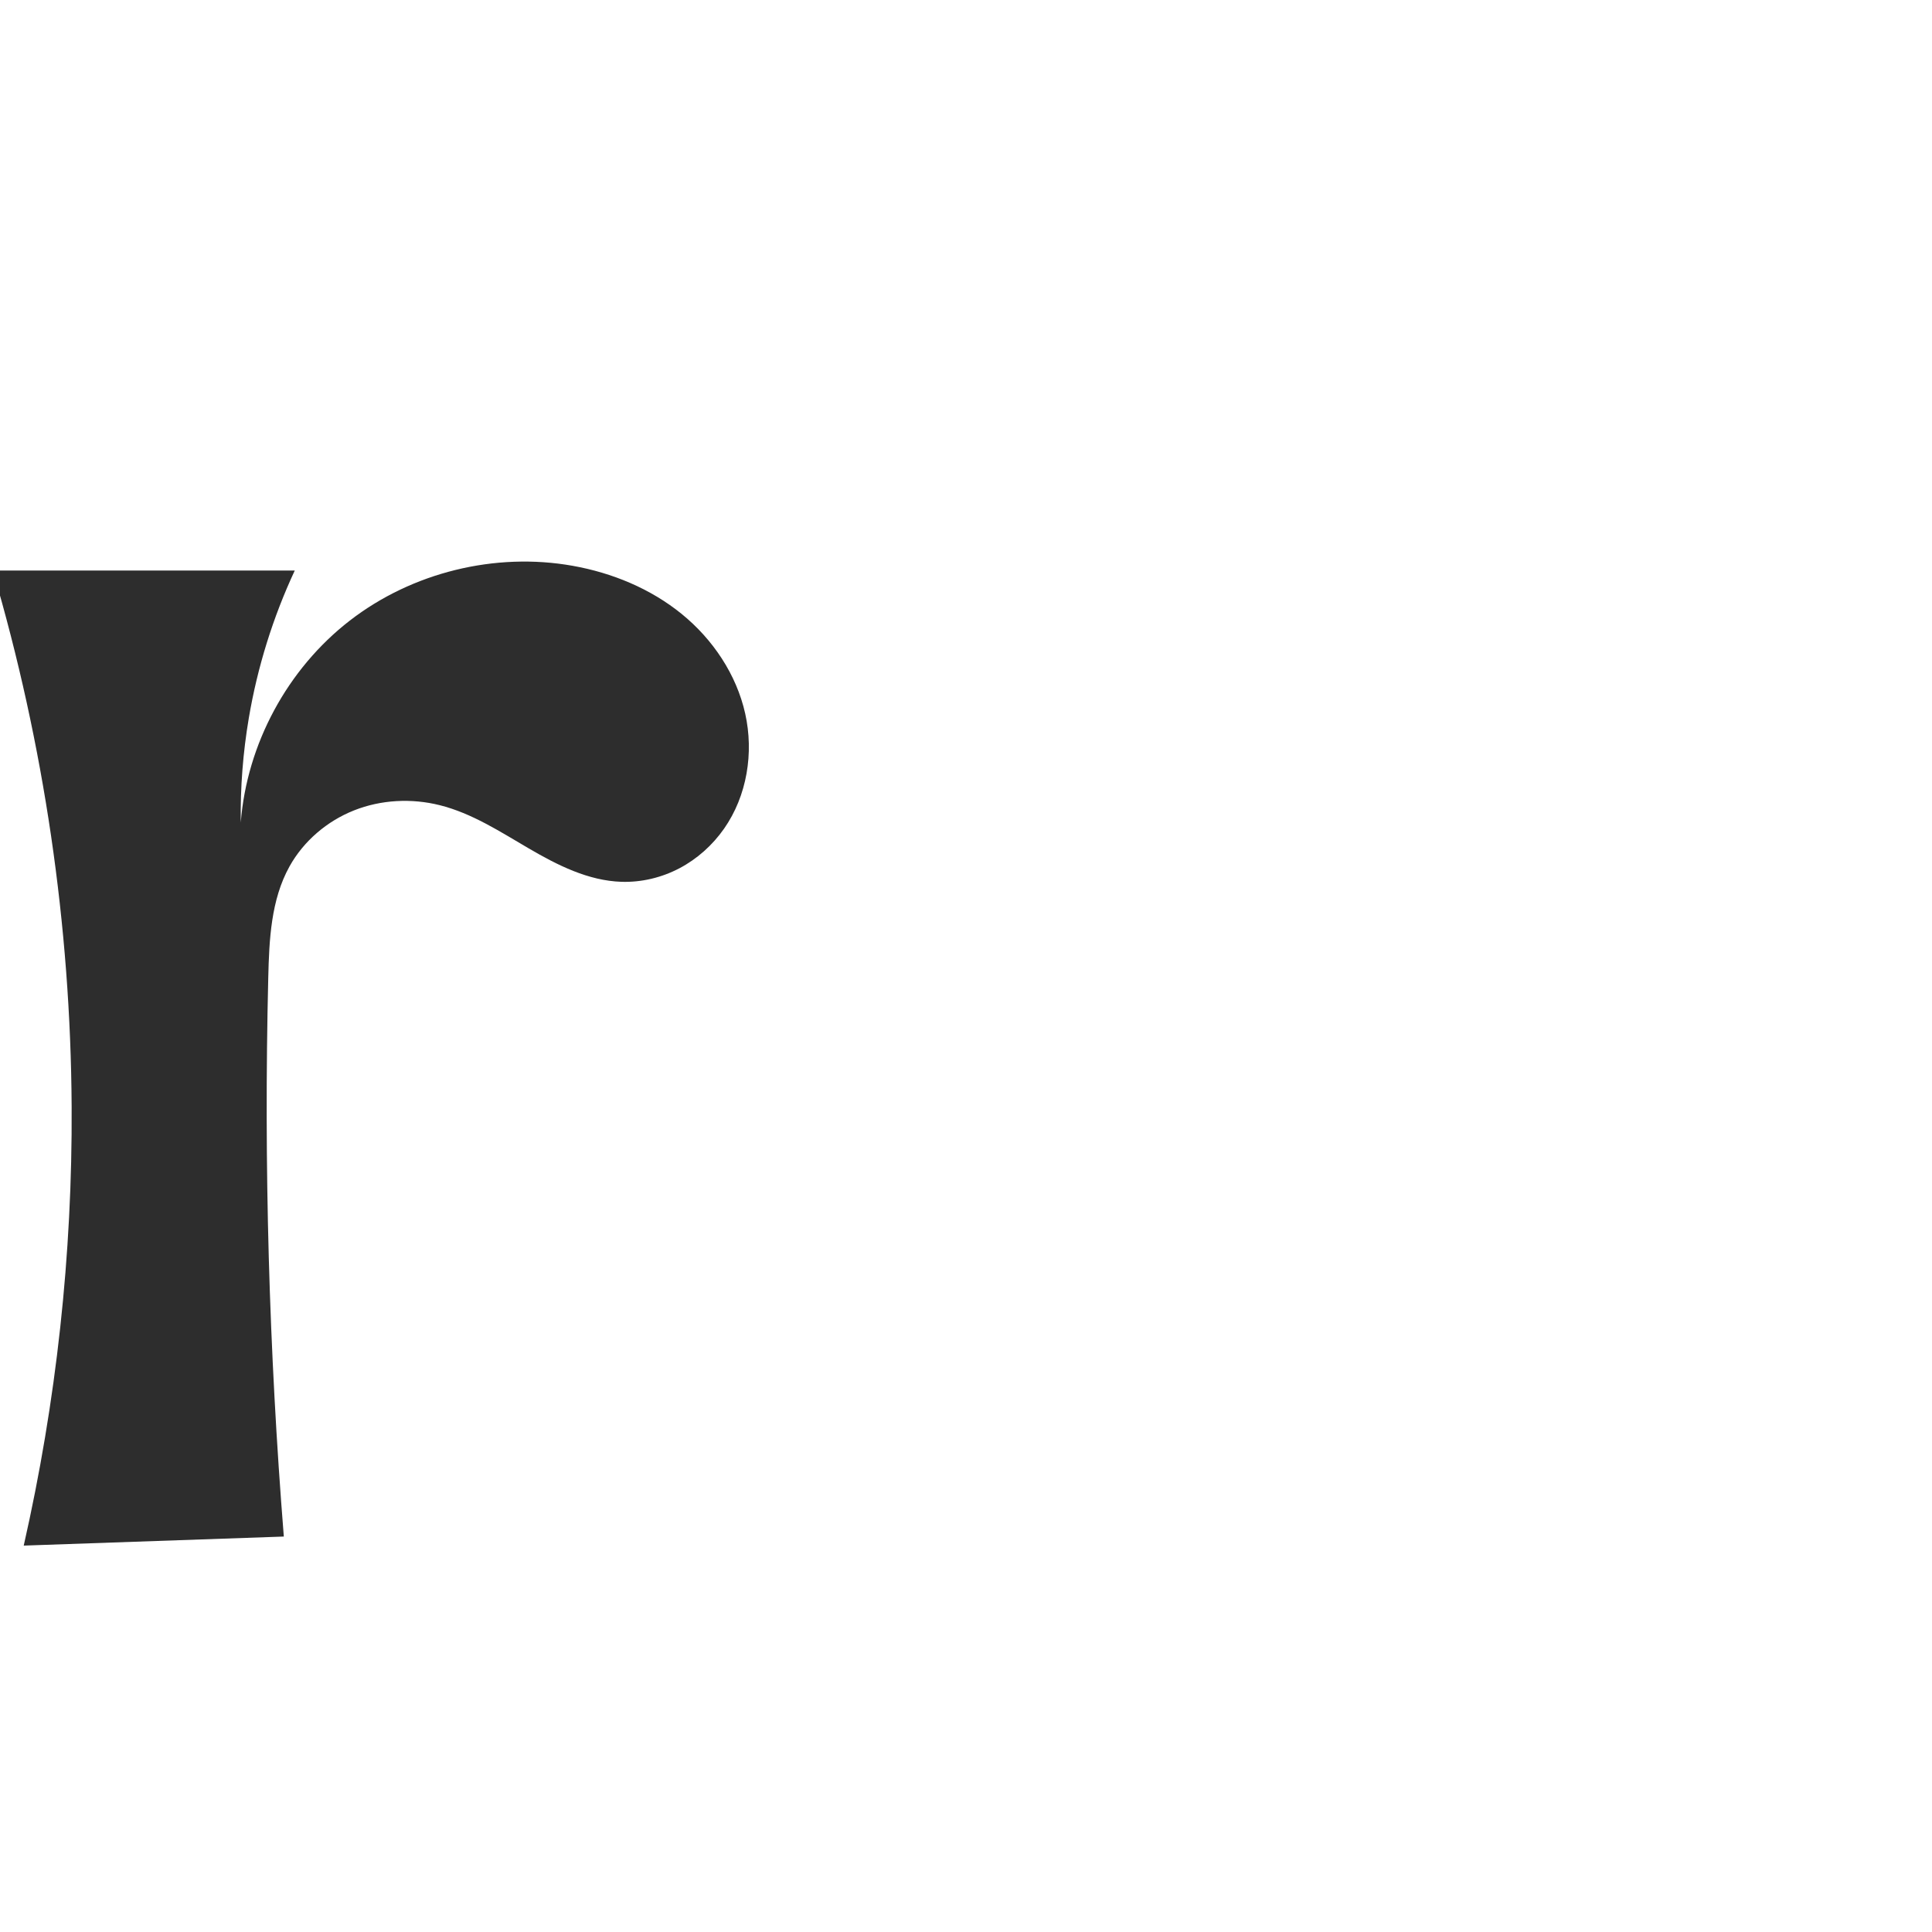 <?xml version="1.0" encoding="UTF-8" standalone="no"?>
<svg
   xmlns:dc="http://purl.org/dc/elements/1.1/"
   xmlns:cc="http://creativecommons.org/ns#"
   xmlns:rdf="http://www.w3.org/1999/02/22-rdf-syntax-ns#"
   xmlns:svg="http://www.w3.org/2000/svg"
   xmlns="http://www.w3.org/2000/svg"
   xmlns:sodipodi="http://sodipodi.sourceforge.net/DTD/sodipodi-0.dtd"
   xmlns:inkscape="http://www.inkscape.org/namespaces/inkscape"
   xml:space="preserve"
   width="1000"
   height="1000"
   version="1.1"
   style="clip-rule:evenodd;fill-rule:evenodd;image-rendering:optimizeQuality;shape-rendering:geometricPrecision;text-rendering:geometricPrecision"
   viewBox="0 0 1000 1000"
   id="svg10"
   sodipodi:docname="r.svg"
   inkscape:version="1.0.1 (3bc2e813f5, 2020-09-07)"><sodipodi:namedview
   pagecolor="#ffffff"
   bordercolor="#666666"
   borderopacity="1"
   objecttolerance="10"
   gridtolerance="10"
   guidetolerance="10"
   inkscape:pageopacity="0"
   inkscape:pageshadow="2"
   inkscape:window-width="1920"
   inkscape:window-height="1015"
   id="namedview12"
   showgrid="false"
   inkscape:zoom="0.84890884"
   inkscape:cx="200.74349"
   inkscape:cy="429.36736"
   inkscape:window-x="1920"
   inkscape:window-y="0"
   inkscape:window-maximized="1"
   inkscape:current-layer="svg10"
   showguides="true"
   inkscape:guide-bbox="true"
   inkscape:document-rotation="0"><sodipodi:guide
     position="0,1000"
     orientation="0,1"
     id="guide16"
     inkscape:label=""
     inkscape:locked="true"
     inkscape:color="rgb(0,0,255)" /><sodipodi:guide
     position="1763.312,2036.169"
     orientation="1000,0"
     id="guide18" /><sodipodi:guide
     position="0,200"
     orientation="0,1"
     id="guide20"
     inkscape:label="base"
     inkscape:locked="true"
     inkscape:color="rgb(0,0,255)" /><inkscape:grid
     type="xygrid"
     id="grid24"
     originx="-473.376"
     originy="-489.692" /><sodipodi:guide
     position="0,0"
     orientation="0,1"
     id="guide34"
     inkscape:label="bottom"
     inkscape:locked="true"
     inkscape:color="rgb(0,0,255)" /><sodipodi:guide
     position="225.051,1693.319"
     orientation="0,1"
     id="guide44"
     inkscape:label=""
     inkscape:locked="false"
     inkscape:color="rgb(0,0,255)" /><sodipodi:guide
     position="0,900"
     orientation="0,1"
     id="guide46"
     inkscape:label=""
     inkscape:locked="true"
     inkscape:color="rgb(0,0,255)" /><sodipodi:guide
     position="509.236,602.131"
     orientation="1,0"
     id="guide841" /></sodipodi:namedview>
 <defs
   id="defs4"><inkscape:path-effect
   effect="spiro"
   id="path-effect928"
   is_visible="true"
   lpeversion="1" /><inkscape:path-effect
   effect="spiro"
   id="path-effect921"
   is_visible="true"
   lpeversion="1" /><inkscape:path-effect
   effect="spiro"
   id="path-effect917"
   is_visible="true"
   lpeversion="1" /><inkscape:path-effect
   effect="spiro"
   id="path-effect849"
   is_visible="true"
   lpeversion="1" /><inkscape:path-effect
   effect="spiro"
   id="path-effect851"
   is_visible="true"
   lpeversion="1" />
  <style
   type="text/css"
   id="style2">
   <![CDATA[
    .fil0 {fill:#EF7F1A;fill-rule:nonzero}
   ]]>
  </style>
 <inkscape:path-effect
   effect="spiro"
   id="path-effect1214"
   is_visible="true"
   lpeversion="1" /><inkscape:path-effect
   effect="spiro"
   id="path-effect1195"
   is_visible="true"
   lpeversion="1" /><inkscape:path-effect
   effect="spiro"
   id="path-effect992"
   is_visible="true"
   lpeversion="1" /><inkscape:path-effect
   effect="spiro"
   id="path-effect1060"
   is_visible="true"
   lpeversion="1" /><inkscape:path-effect
   effect="spiro"
   id="path-effect1047"
   is_visible="true"
   lpeversion="1" /><inkscape:path-effect
   effect="spiro"
   id="path-effect1085"
   is_visible="true"
   lpeversion="1" /><inkscape:path-effect
   effect="spiro"
   id="path-effect1286"
   is_visible="true"
   lpeversion="1" /></defs>
 
<path
   id="path919"
   style="fill:#2d2d2d;fill-rule:nonzero;stroke:none;stroke-width:1px;stroke-linecap:butt;stroke-linejoin:miter;stroke-opacity:1"
   d="m 138.845,506.169 c 0.475,-19.768 1.387,-40.387 10.984,-57.676 7.308,-13.164 19.436,-23.496 33.433,-29.042 13.998,-5.545 29.756,-6.345 44.361,-2.685 16.641,4.17 31.307,13.748 46.121,22.402 14.813,8.653 30.759,16.702 47.905,17.256 10.385,0.336 20.824,-2.171 30.02,-7.008 9.196,-4.837 17.143,-11.977 23.101,-20.49 11.916,-17.026 15.478,-39.289 10.946,-59.57 -4.532,-20.281 -16.774,-38.484 -32.901,-51.592 -16.127,-13.107 -35.966,-21.269 -56.426,-24.909 -40.135,-7.14 -83.096,3.428 -115.339,28.371 -32.243,24.944 -53.263,63.873 -56.434,104.514 -0.251,-18.085 1.144,-36.192 4.162,-54.025 4.464,-26.378 12.49,-52.15 23.791,-76.398 H -3.705 C 22.787,385.294 36.562,479.006 37.082,572.802 37.506,649.149 29.167,725.542 12.281,800 l 134.623,-4.684 c -7.688,-96.156 -10.379,-192.712 -8.059,-289.148 z"
   sodipodi:nodetypes="caaaaaacacccc"
   inkscape:path-effect="#path-effect928"
   inkscape:original-d="m 138.84526,506.16862 c 0.60804,-19.65387 -1.41071,-42.5305 10.98446,-57.67563 17.73697,-21.67205 49.78942,-31.89368 77.79388,-31.72715 34.01514,0.20227 67.20484,60.57901 94.02602,39.65785 43.50068,-33.93156 25.98238,-143.1279 -25.26035,-163.5691 -67.23884,-26.8222 -171.7727,132.88557 -171.7727,132.88557 0,0 0.76206,-36.28649 4.16234,-54.02536 5.02127,-26.19542 9.73515,-62.39976 23.79059,-76.39848 H -3.7053541 C 53.738056,386.39594 35.342828,479.32907 37.082296,572.802 c 1.41746,76.16936 22.99001,156.06066 -24.8012,227.198 0,0 104.124394,28.2703 134.623394,-4.6837 z" /></svg>
